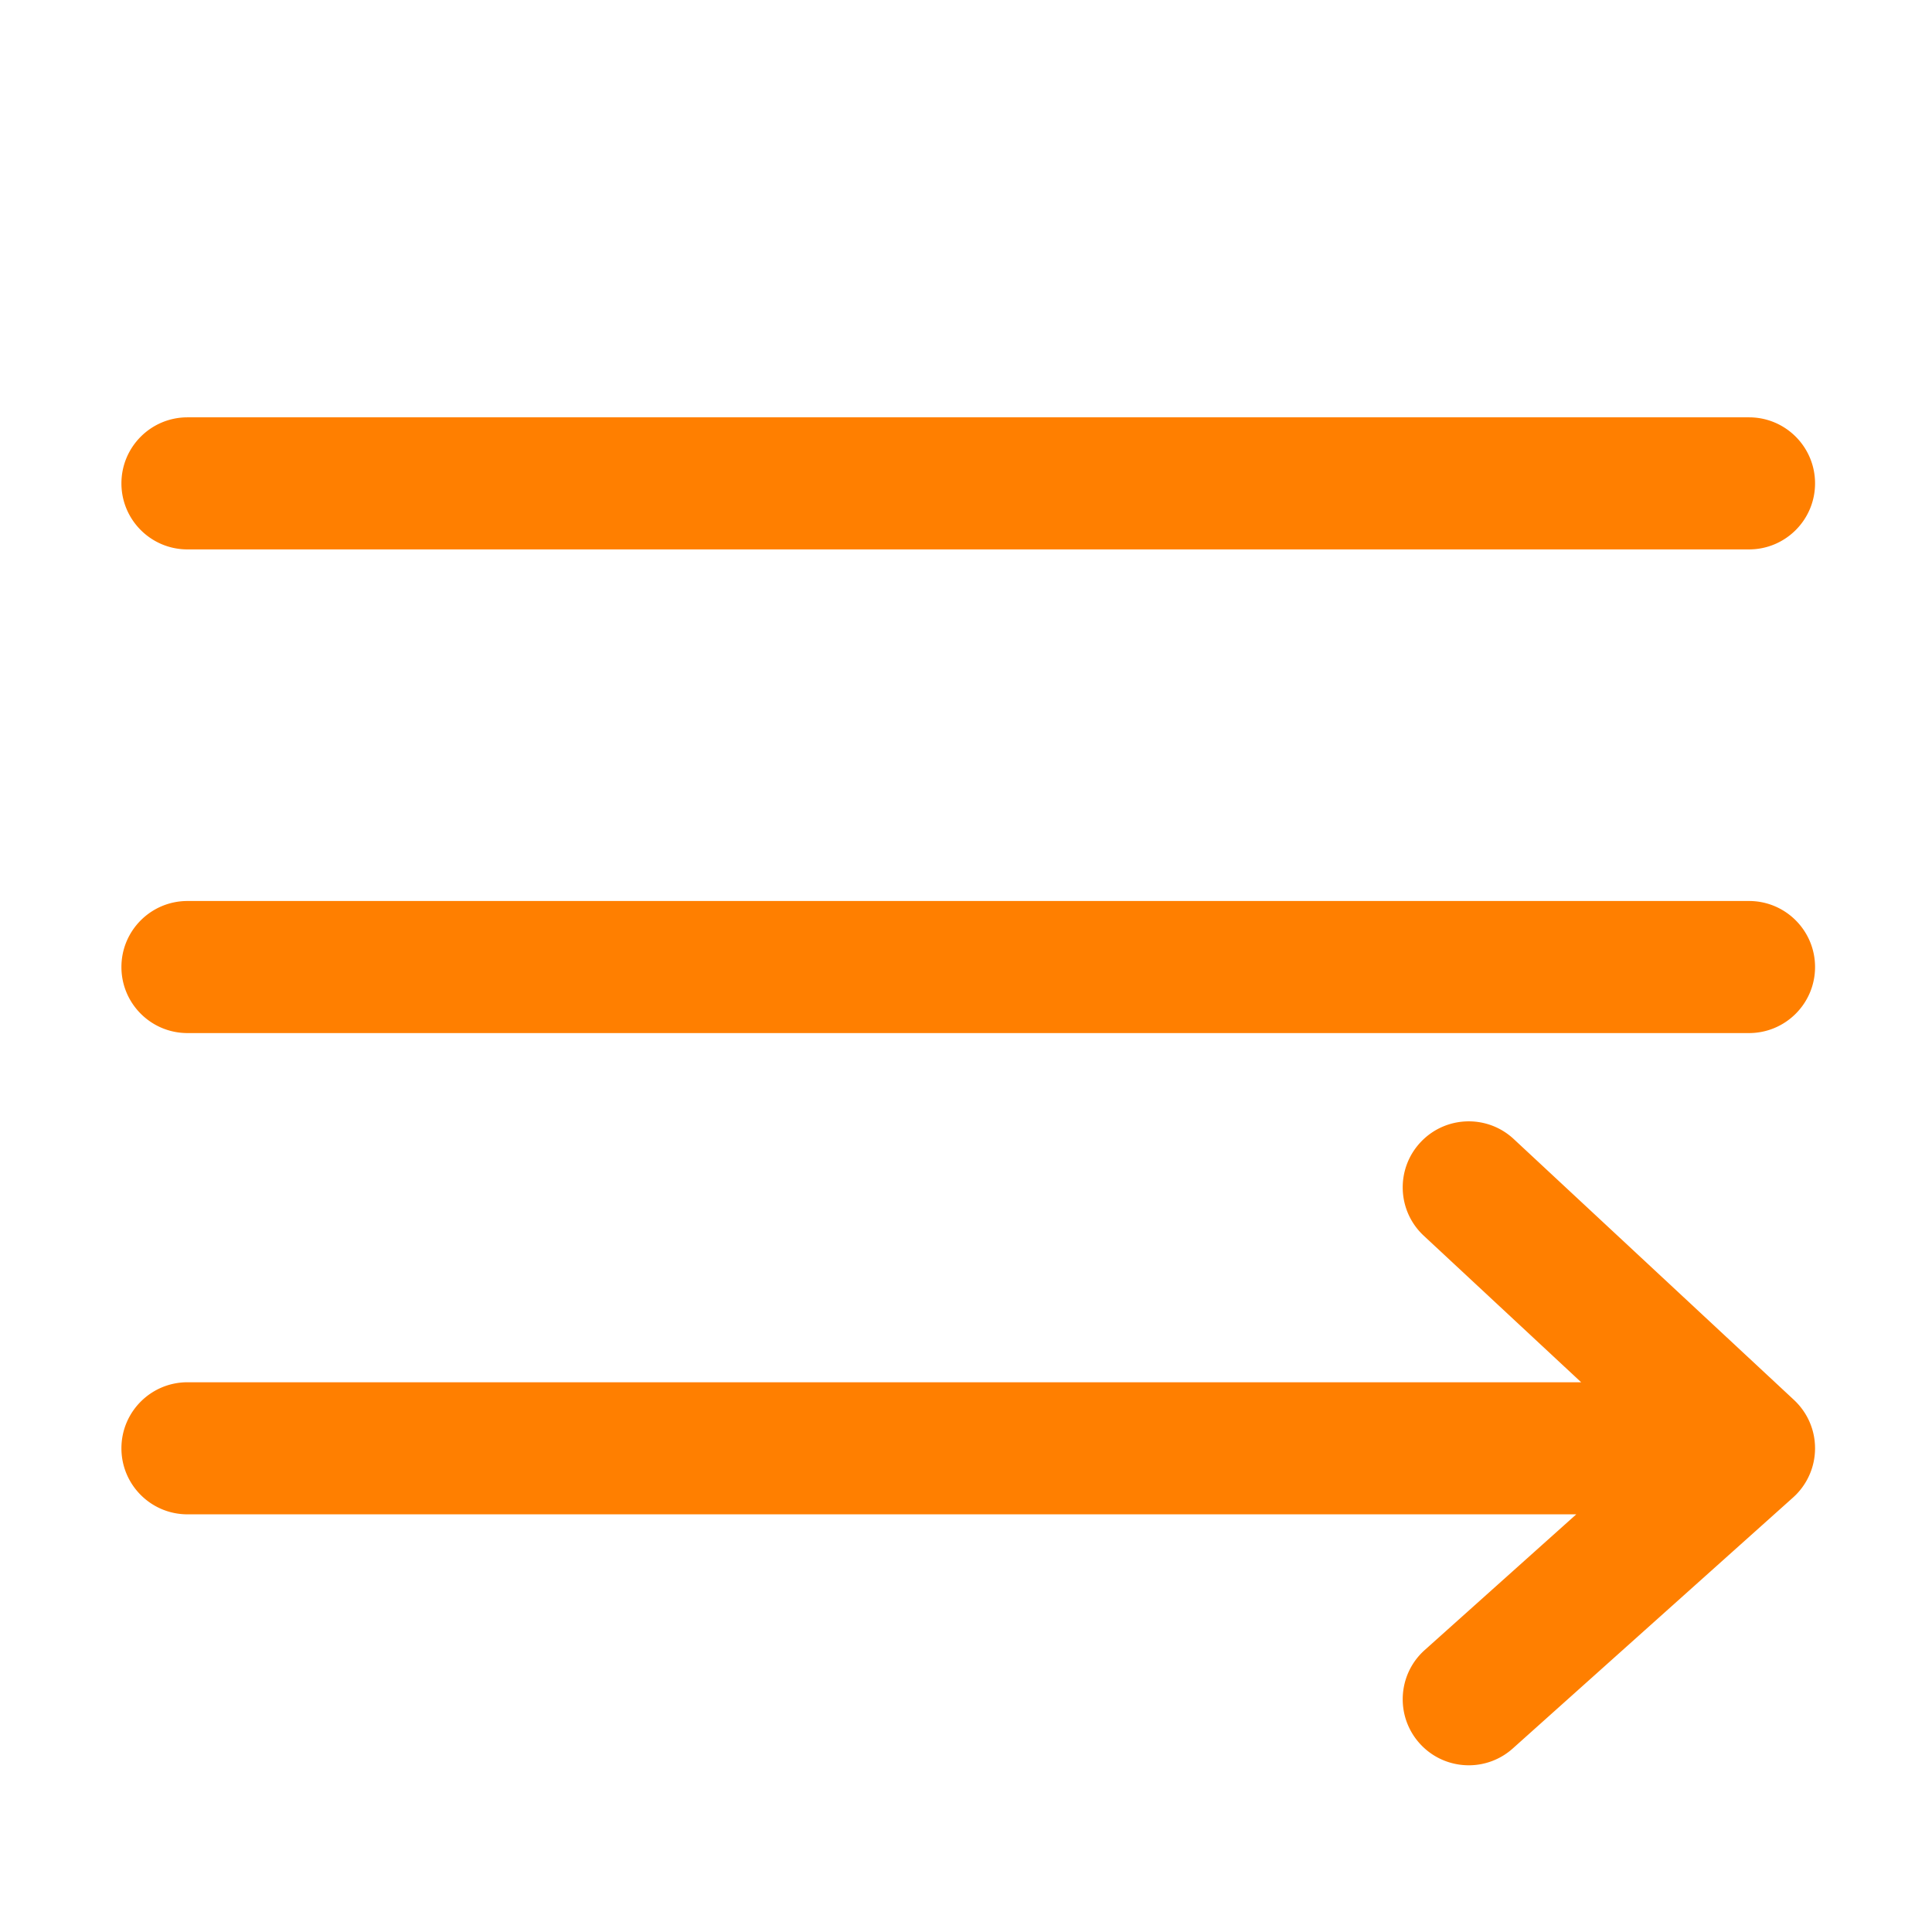 <svg width="1024" height="1024" xmlns="http://www.w3.org/2000/svg" class="icon">

 <g>
  <title>background</title>
  <rect fill="none" id="canvas_background" height="34" width="34" y="-1" x="-1"/>
 </g>
 <g>
  <title>Layer 1</title>
  <path id="svg_1" fill="#ff7f00" d="m99.357,291.197l827.659,0c19.33,0 35,-15.67 35,-35s-15.67,-35 -35,-35l-827.659,0c-19.33,0 -35,15.67 -35,35s15.67,35 35,35zm827.66,186.352l-827.66,0c-19.33,0 -35,15.67 -35,35s15.67,35 35,35l827.659,0c19.33,0 35,-15.67 35,-35c0.001,-19.33 -15.669,-35 -34.999,-35zm34.978,289.219c-0.006,-0.256 -0.008,-0.513 -0.019,-0.769c-0.019,-0.42 -0.053,-0.837 -0.086,-1.253c-0.014,-0.171 -0.022,-0.342 -0.039,-0.512a34.785,34.785 0 0 0 -4.251,-13.627l-0.073,-0.127c-0.258,-0.458 -0.525,-0.91 -0.802,-1.355c-0.069,-0.11 -0.141,-0.219 -0.211,-0.328a35.929,35.929 0 0 0 -0.735,-1.106c-0.106,-0.153 -0.215,-0.303 -0.323,-0.454a35.317,35.317 0 0 0 -0.694,-0.935c-0.135,-0.176 -0.273,-0.35 -0.411,-0.524a41.018,41.018 0 0 0 -1.157,-1.374a35.184,35.184 0 0 0 -0.693,-0.755c-0.171,-0.181 -0.341,-0.363 -0.516,-0.541c-0.246,-0.25 -0.498,-0.494 -0.751,-0.737c-0.124,-0.119 -0.242,-0.243 -0.368,-0.361l-148.55,-138.288c-14.15,-13.174 -36.296,-12.38 -49.467,1.77c-13.171,14.147 -12.378,36.294 1.77,49.465l83.434,77.671l-738.696,0c-19.33,0 -35,15.67 -35,35s15.67,35 35,35l736.102,0l-80.339,71.936c-14.4,12.895 -15.621,35.021 -2.728,49.423c6.913,7.721 16.479,11.653 26.087,11.652a34.873,34.873 0 0 0 23.336,-8.925l148.549,-133.011l0.087,-0.082c0.305,-0.275 0.6,-0.56 0.895,-0.845c0.129,-0.125 0.264,-0.246 0.391,-0.373c0.411,-0.411 0.813,-0.831 1.204,-1.261c0.097,-0.107 0.187,-0.219 0.283,-0.326c0.296,-0.334 0.589,-0.67 0.872,-1.015c0.113,-0.138 0.22,-0.281 0.331,-0.421c0.259,-0.326 0.516,-0.653 0.764,-0.989c0.098,-0.133 0.191,-0.27 0.287,-0.404c0.253,-0.353 0.502,-0.709 0.742,-1.072c0.077,-0.117 0.151,-0.236 0.227,-0.354c0.252,-0.39 0.497,-0.784 0.733,-1.185c0.056,-0.095 0.11,-0.192 0.165,-0.288c0.249,-0.431 0.489,-0.867 0.719,-1.309l0.11,-0.215c0.242,-0.471 0.473,-0.949 0.693,-1.432l0.065,-0.144c0.228,-0.506 0.444,-1.018 0.649,-1.537l0.038,-0.096c0.207,-0.53 0.401,-1.066 0.583,-1.608l0.026,-0.078c0.179,-0.539 0.345,-1.084 0.499,-1.635l0.028,-0.099c0.146,-0.53 0.279,-1.065 0.4,-1.604l0.041,-0.176c0.11,-0.5 0.207,-1.003 0.294,-1.511c0.018,-0.102 0.038,-0.203 0.055,-0.305c0.074,-0.453 0.137,-0.909 0.193,-1.367c0.02,-0.157 0.042,-0.314 0.06,-0.472c0.044,-0.398 0.076,-0.798 0.106,-1.2c0.017,-0.216 0.037,-0.432 0.049,-0.648c0.02,-0.352 0.029,-0.707 0.038,-1.062c0.006,-0.208 0.02,-0.414 0.022,-0.623c0,-0.053 -0.003,-0.105 -0.003,-0.158c0,-0.06 0.005,-0.12 0.005,-0.181c0.002,-0.289 -0.013,-0.574 -0.02,-0.86z"/>
 </g>
</svg>